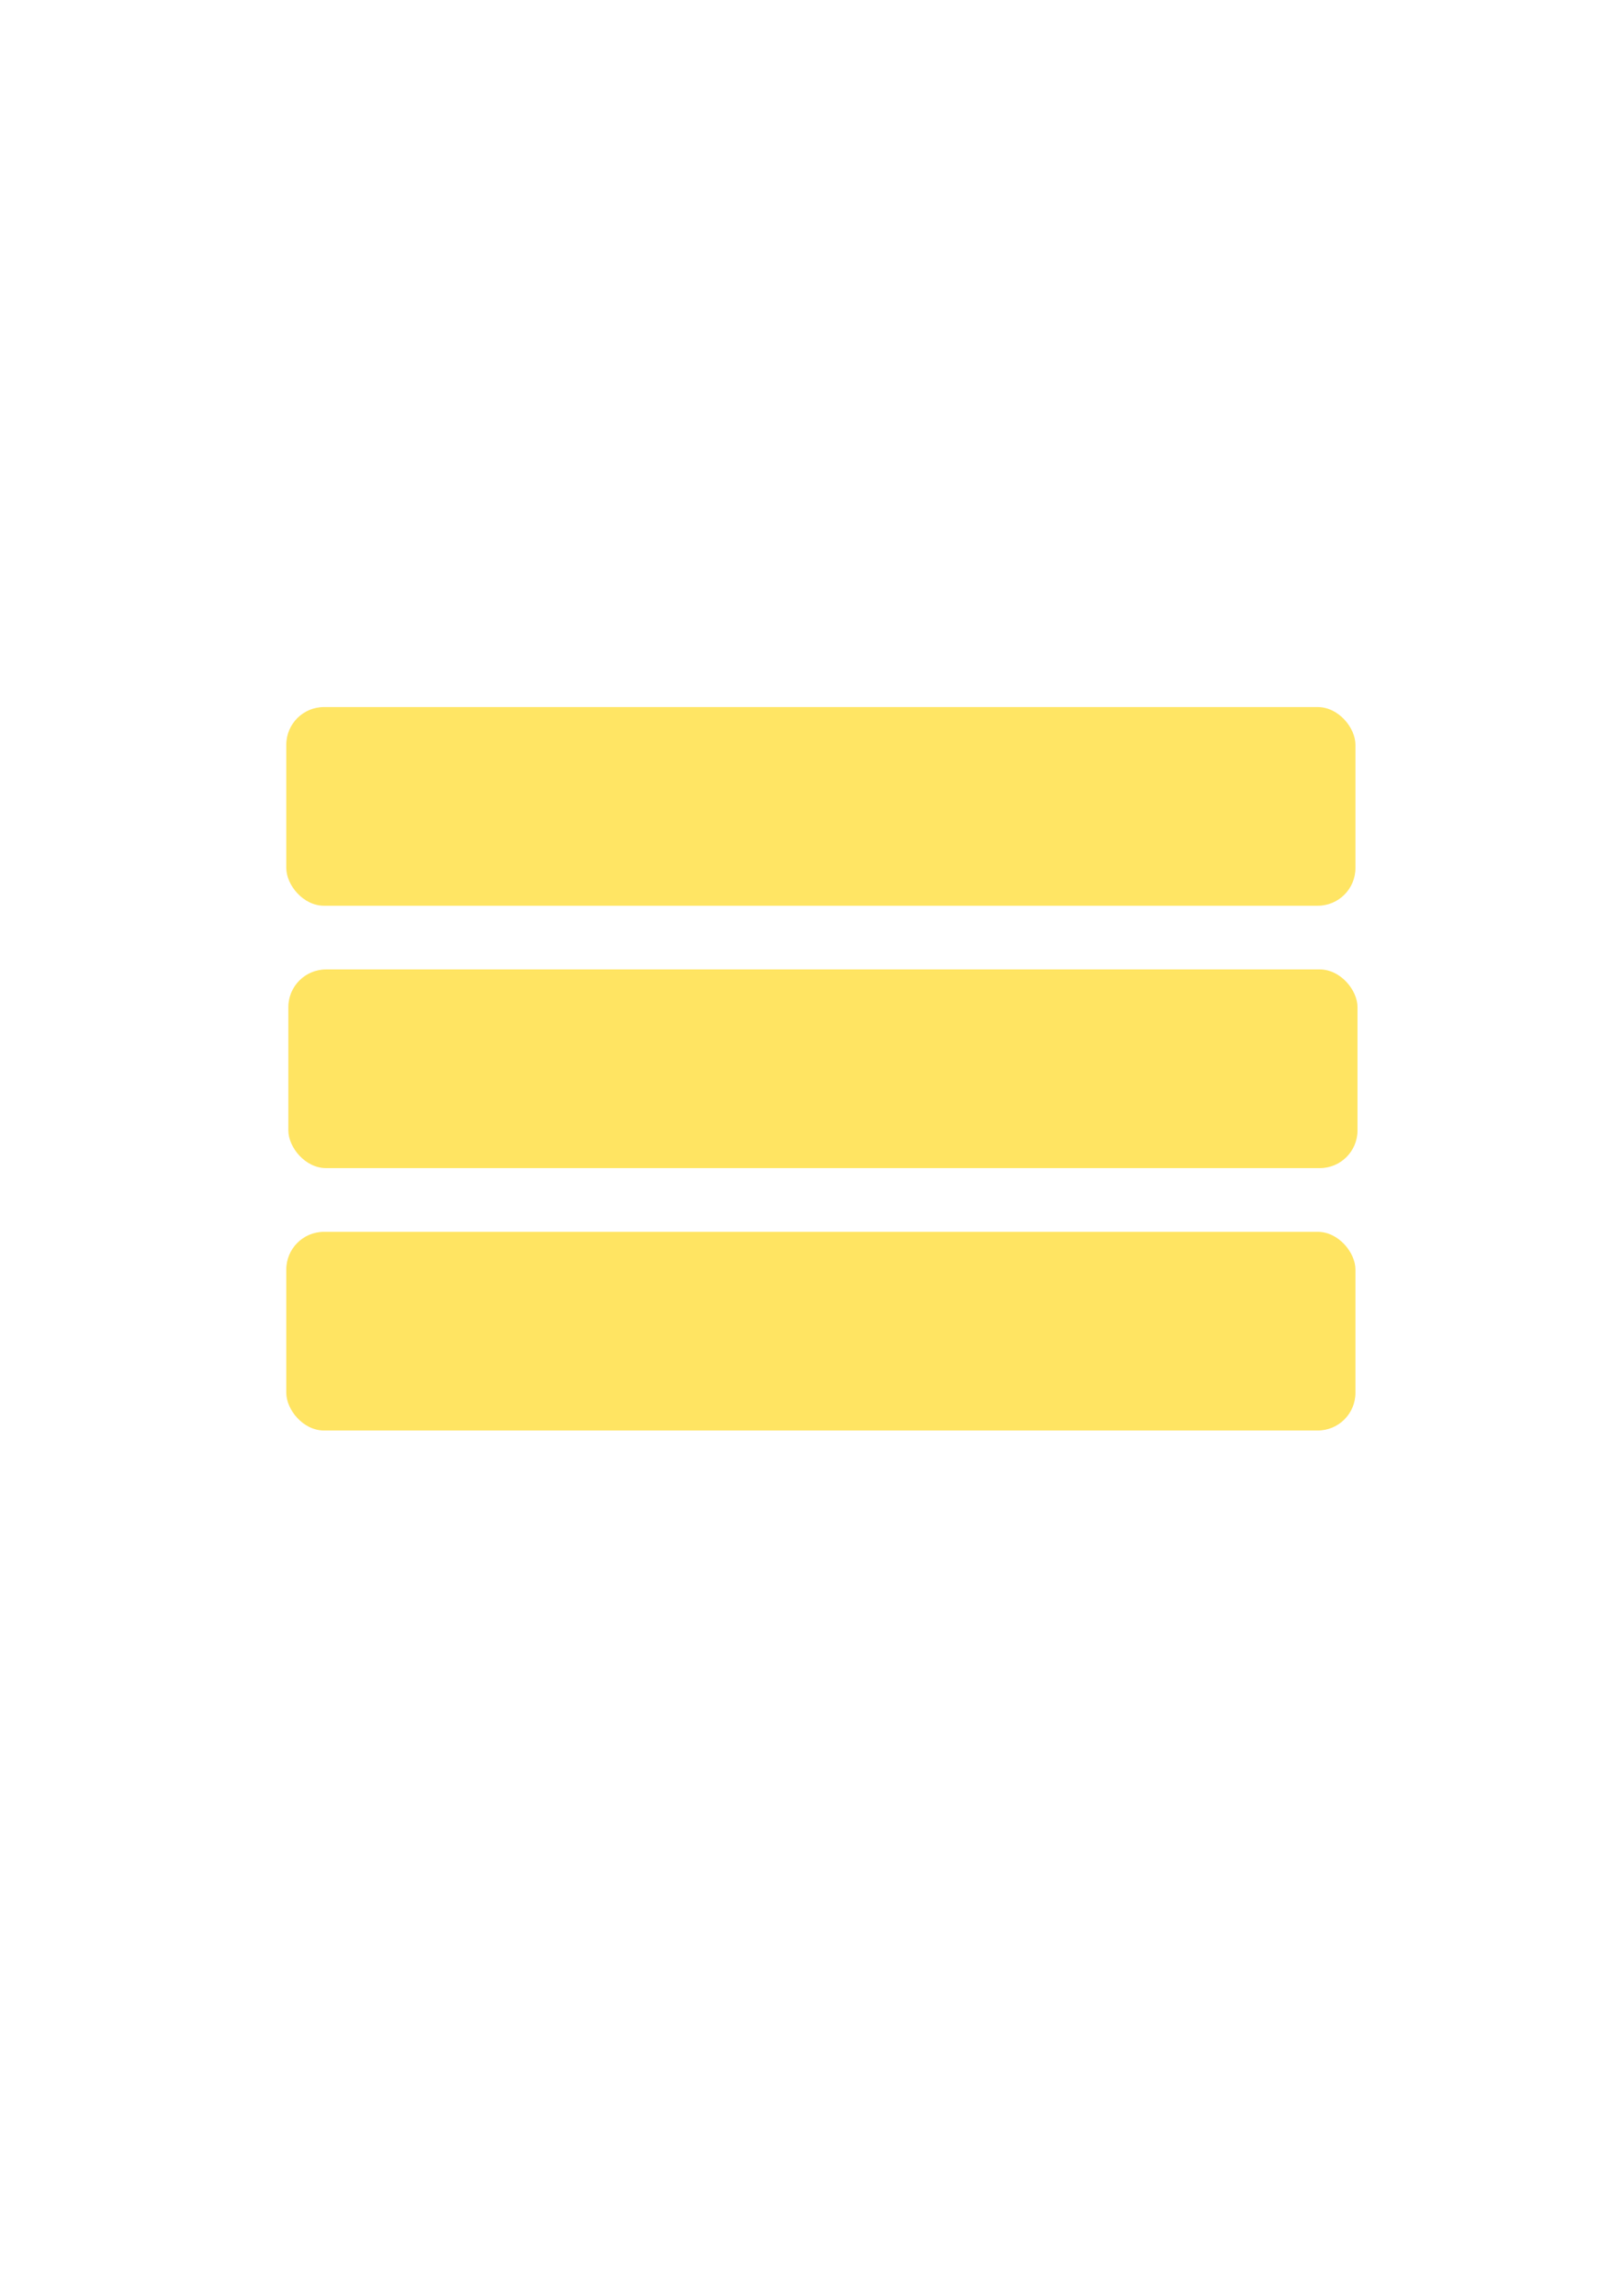 <?xml version="1.0" encoding="UTF-8" standalone="no"?>
<svg
   xmlns:dc="http://purl.org/dc/elements/1.1/"
   xmlns:cc="http://creativecommons.org/ns#"
   xmlns:rdf="http://www.w3.org/1999/02/22-rdf-syntax-ns#"
   xmlns:svg="http://www.w3.org/2000/svg"
   xmlns="http://www.w3.org/2000/svg"
   xmlns:sodipodi="http://sodipodi.sourceforge.net/DTD/sodipodi-0.dtd"
   xmlns:inkscape="http://www.inkscape.org/namespaces/inkscape"
   sodipodi:docname="hover.svg"
   inkscape:version="1.0 (4035a4fb49, 2020-05-01)"
   id="svg8"
   version="1.1"
   viewBox="0 0 210 297"
   height="297mm"
   width="210mm">
  <defs
     id="defs2" />
  <sodipodi:namedview
     inkscape:window-maximized="1"
     inkscape:window-y="-9"
     inkscape:window-x="-9"
     inkscape:window-height="1001"
     inkscape:window-width="1920"
     showgrid="false"
     inkscape:document-rotation="0"
     inkscape:current-layer="layer1"
     inkscape:document-units="mm"
     inkscape:cy="607.33869"
     inkscape:cx="400"
     inkscape:zoom="0.98994949"
     inkscape:pageshadow="2"
     inkscape:pageopacity="0.0"
     borderopacity="1.0"
     bordercolor="#666666"
     pagecolor="#ffffff"
     id="base" />
  <g
     id="layer1"
     inkscape:groupmode="layer"
     inkscape:label="Layer 1">
    <rect
       ry="4.878"
       y="91.47"
       x="37.042"
       height="25.702"
       width="138.339"
       id="rect833"
       style="opacity:1;fill:#ffe462;fill-opacity:0.988;stroke-width:0.265;stroke-linecap:square;stroke-linejoin:round;stroke-opacity:0.996;paint-order:markers stroke fill" />
    <rect
       style="opacity:1;fill:#ffe462;fill-opacity:1;stroke-width:0.265;stroke-linecap:square;stroke-linejoin:round;stroke-opacity:0.996;paint-order:markers stroke fill"
       id="rect837"
       width="138.339"
       height="25.702"
       x="37.309"
       y="125.413"
       ry="4.878" />
    <rect
       ry="4.878"
       y="159.357"
       x="37.042"
       height="25.702"
       width="138.339"
       id="rect839"
       style="opacity:1;fill:#ffe462;fill-opacity:1;stroke-width:0.265;stroke-linecap:square;stroke-linejoin:round;stroke-opacity:0.996;paint-order:markers stroke fill" />
  </g>
</svg>
